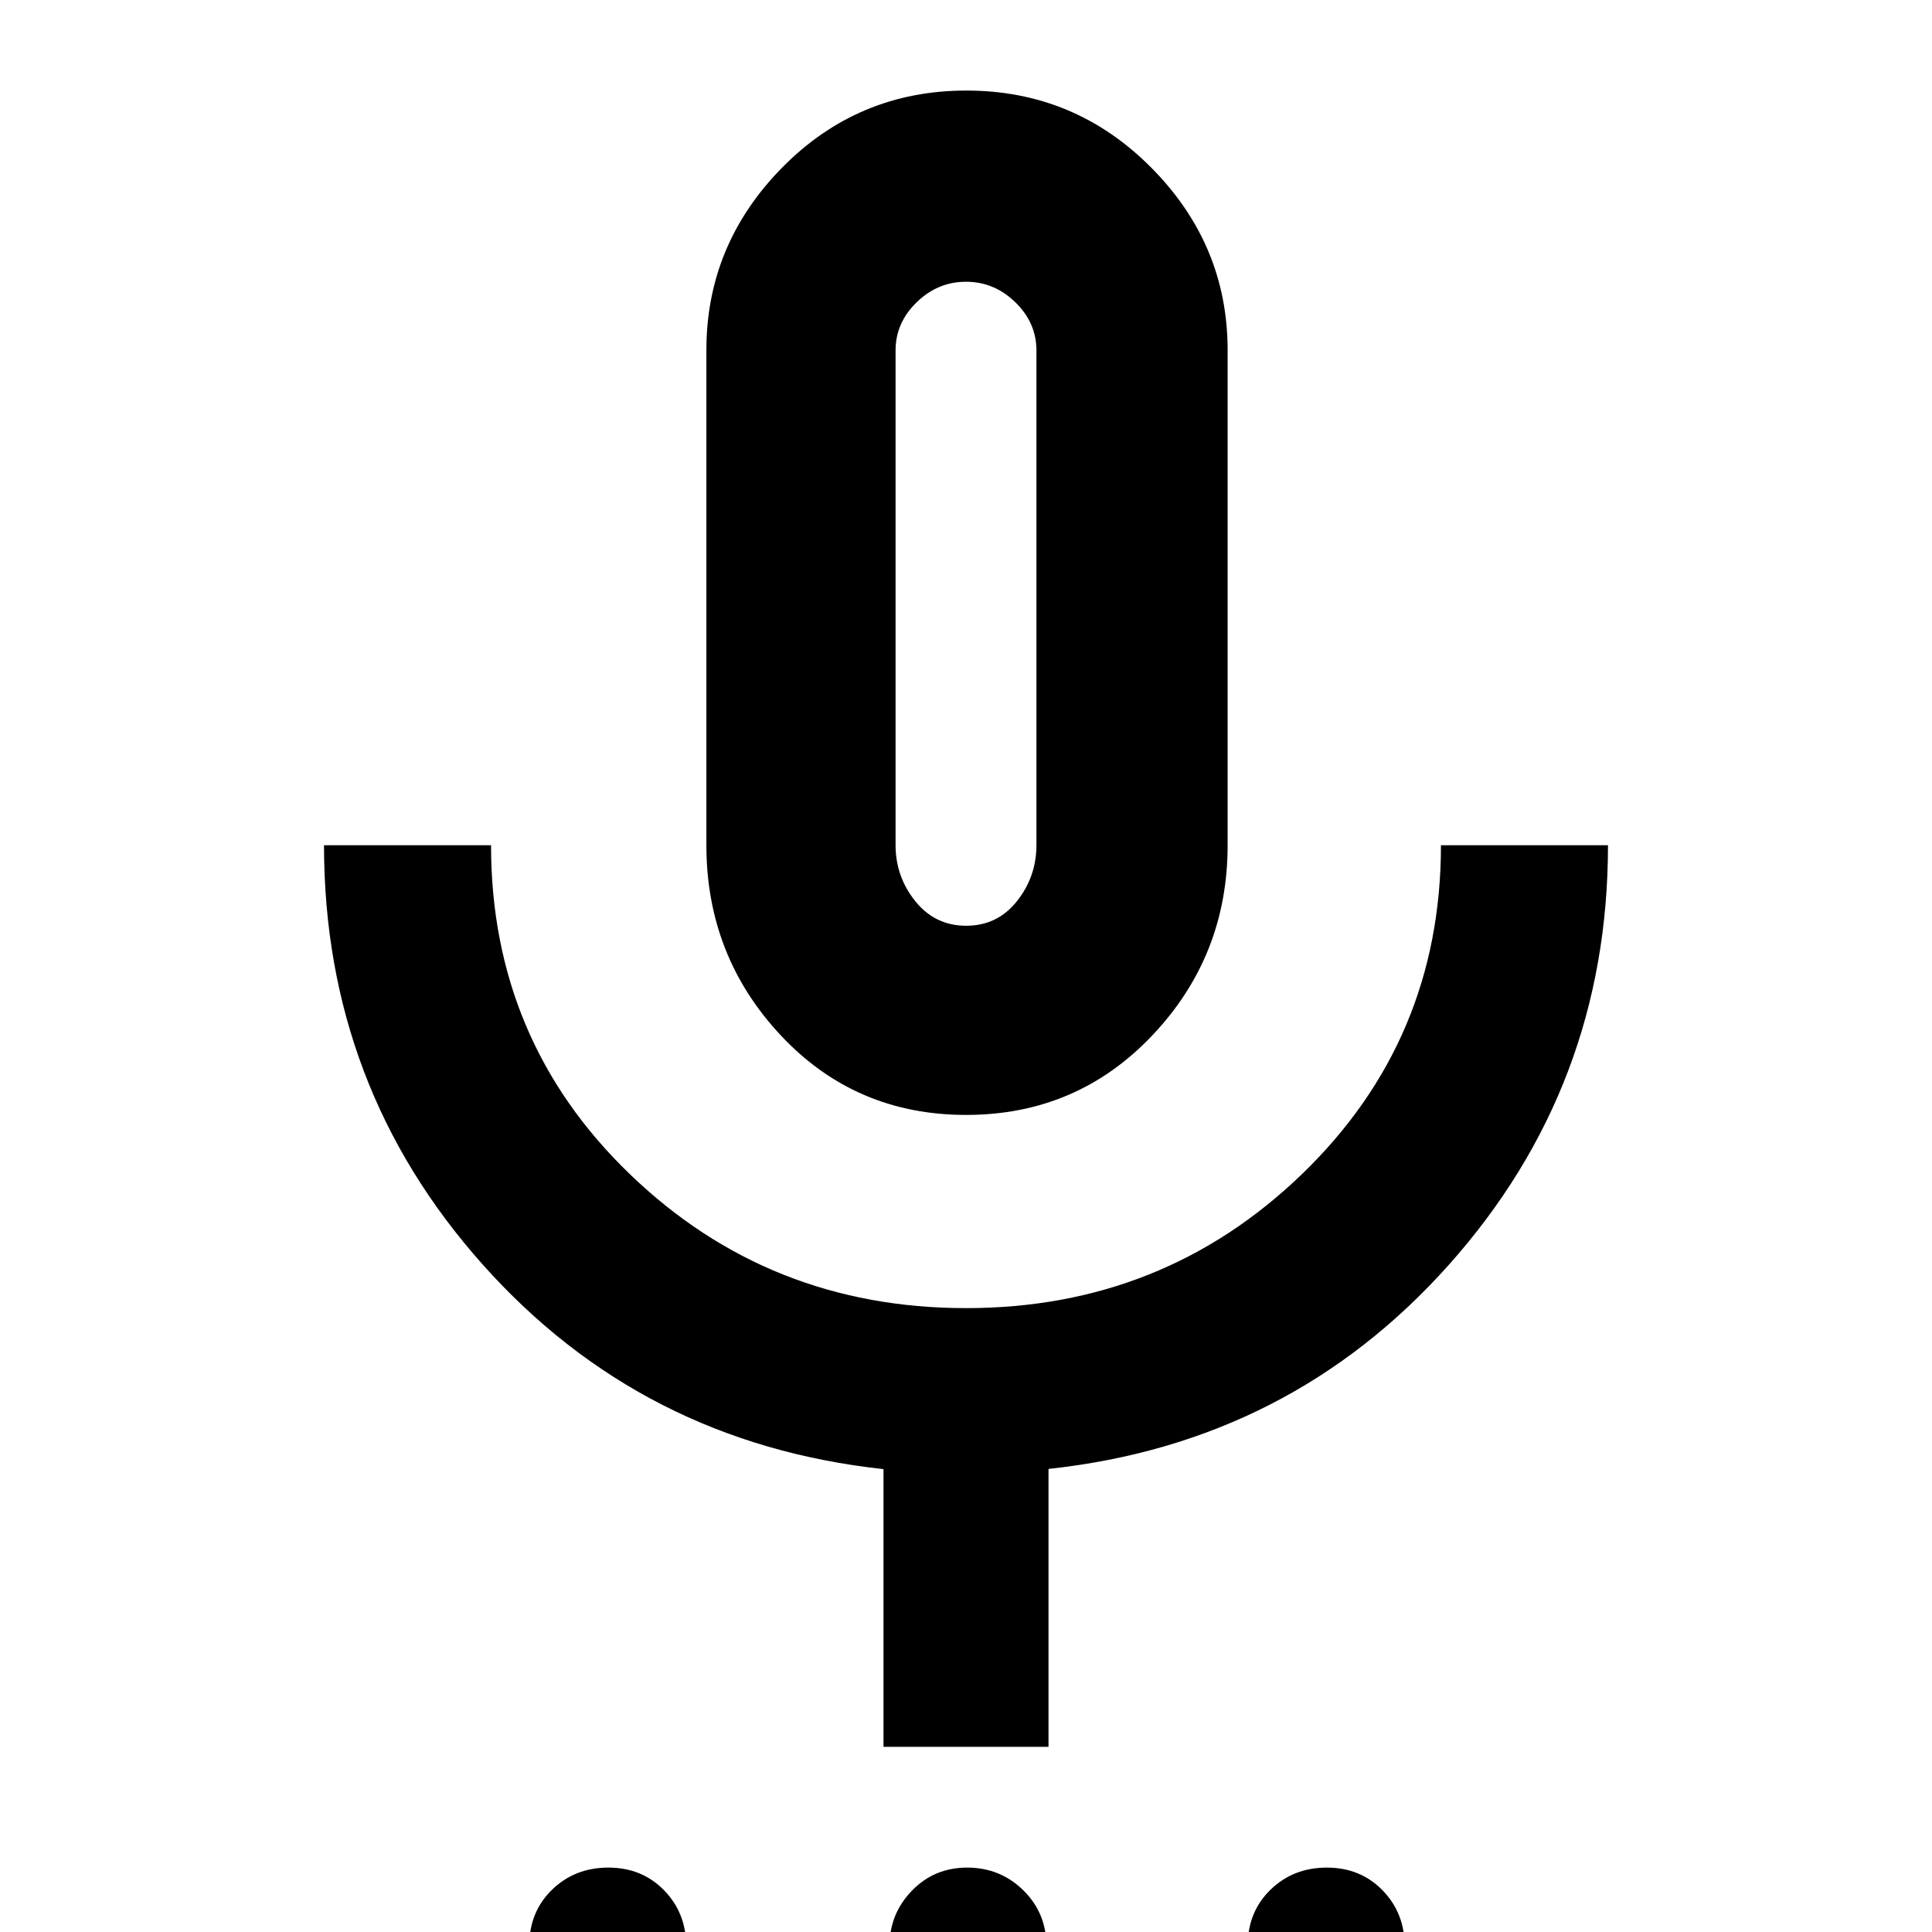 <svg xmlns="http://www.w3.org/2000/svg" width="48" height="48" viewBox="0 -960 960 960"><path d="M301.702 46Q285 46 274 34.702t-11-28Q263-10 274.298-21t28-11Q319-32 330-20.702t11 28Q341 24 329.702 35t-28 11Zm178.175 0q-16.202 0-27.04-11.623Q442 22.754 442 6.877T453.096-20.5q11.097-11.5 27.5-11.5Q497-32 508.5-20.702t11.5 28Q520 24 508.465 35q-11.536 11-28.588 11Zm178.825 0Q642 46 631 34.702t-11-28Q620-10 631.298-21q11.299-11 28-11Q676-32 687-20.702t11 28Q698 24 686.702 35q-11.299 11-28 11ZM480.059-406Q425-406 388-445.5T351-540v-246q0-52.5 37.676-90.75 37.677-38.25 91.5-38.25Q534-915 572-876.75T610-786v246q0 55-37.441 94.5t-92.5 39.5ZM480-660ZM439-92v-138q-120-13-199-101.487Q161-419.973 161-540h83q0 97 69.042 163.5 69.043 66.5 167 66.5Q578-310 647-376.643 716-443.285 716-540h83q0 119.79-79 208.395T521-230.101V-92h-82Zm41.105-408q15.495 0 25.195-12.2 9.7-12.2 9.7-27.924v-245.752q0-13.724-10.487-23.924Q494.025-820 480-820q-14.025 0-24.513 10.2Q445-799.6 445-785.876v245.752q0 15.724 9.805 27.924 9.806 12.2 25.3 12.2Z"/></svg>